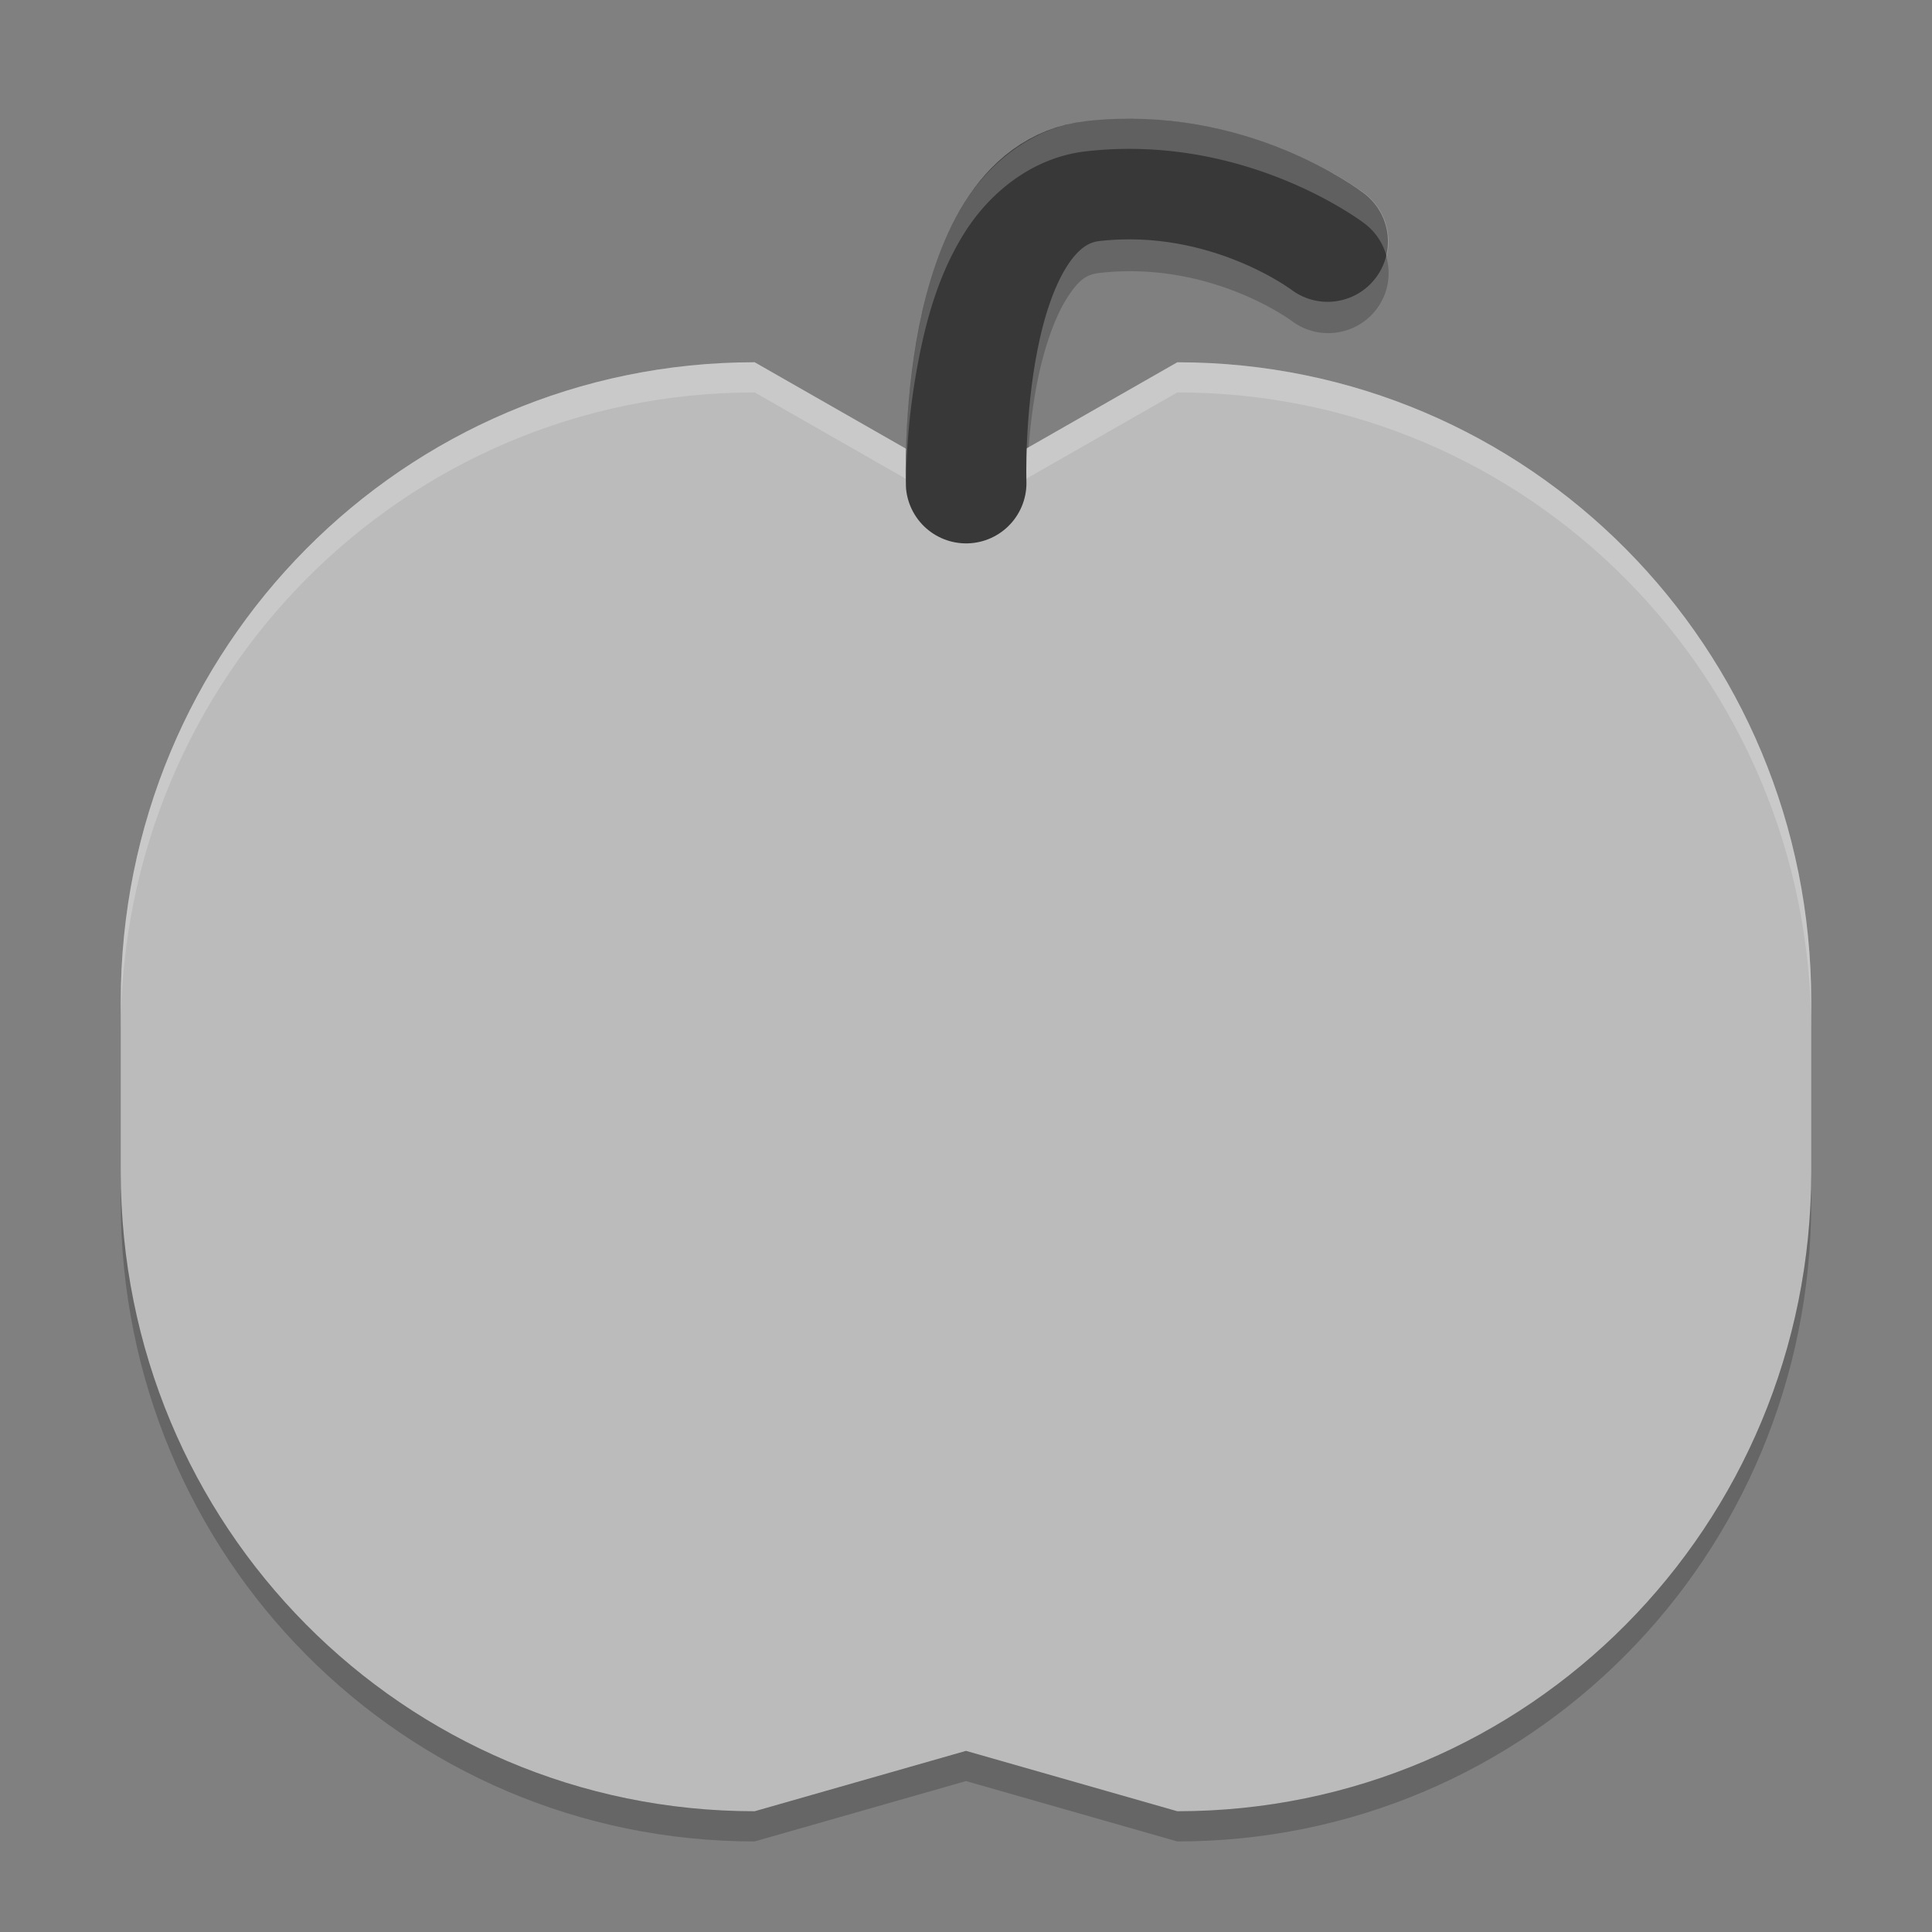 <svg xmlns="http://www.w3.org/2000/svg" width="64" height="64" version="1">
 <rect width="100%" height="100%" fill="#808080" stroke="none"/>
 <path style="opacity:0.2;fill-rule:evenodd" d="m 37.762,7.006 c -0.426,-0.015 -0.872,-0.001 -1.332,0.05 -0.44,0.049 -0.696,0.223 -1.094,0.849 -0.398,0.626 -0.75,1.65 -0.964,2.718 -0.43,2.135 -0.368,4.319 -0.368,4.319 a 2.001,1.986 0 0 1 -3.972,0.395 c -0.05,1.029 -0.028,1.722 -0.028,1.722 a 2.001,1.986 0 1 0 4,-0.132 c 0,0 -0.061,-2.184 0.367,-4.319 0.214,-1.068 0.567,-2.092 0.965,-2.718 0.397,-0.626 0.654,-0.8 1.094,-0.849 3.682,-0.414 6.359,1.59 6.359,1.59 a 2.001,1.986 0 0 0 2.945,-2.571 2.001,1.986 0 0 1 -2.945,0.585 c 0,0 -2.048,-1.534 -5.027,-1.64 z"/>
 <path style="fill:#bbbbbb" d="m 25,12.001 7,4 7,-4 c 11.634,0 21,9.445 21,21.176 l 0,5.647 C 60,50.556 50.634,60 39,60 l -7,-2 -7,2 C 13.366,60 4,50.556 4,38.824 L 4,33.176 C 4,21.444 13.366,12 25,12 Z"/>
 <path style="opacity:0.2;fill:#ffffff" d="M 25 12 C 13.366 12 4 21.444 4 33.176 L 4 34.176 C 4 22.444 13.366 13 25 13 L 32 17 L 39 13 C 50.634 13 60 22.444 60 34.176 L 60 33.176 C 60 21.444 50.634 12 39 12 L 32 16 L 25 12 z"/>
 <path style="fill:none;stroke:#383838;stroke-width:3.997;stroke-linecap:round;stroke-linejoin:round" d="m 32.004,16.002 c 0,0 -0.317,-9.492 4.191,-10.003 4.509,-0.512 7.784,2.001 7.784,2.001"/>
 <path style="opacity:0.2" d="m 4,38.824 0,1 C 4,51.556 13.366,61 25,61 l 7,-2 7,2 c 11.634,0 21,-9.444 21,-21.176 l 0,-1 C 60,50.556 50.634,60 39,60 l -7,-2 -7,2 C 13.366,60 4,50.556 4,38.824 Z"/>
 <path style="opacity:0.2;fill:#ffffff;fill-rule:evenodd" d="M 36.965 3.939 C 36.643 3.951 36.313 3.974 35.979 4.012 C 34.162 4.218 32.763 5.419 31.951 6.711 C 31.138 8.003 30.723 9.44 30.453 10.801 C 29.911 13.522 30.006 16.066 30.006 16.066 A 2 2.001 0 0 0 30.016 16.188 C 30.017 15.307 30.059 13.781 30.453 11.801 C 30.723 10.44 31.138 9.003 31.951 7.711 C 32.763 6.419 34.162 5.218 35.979 5.012 C 36.648 4.936 37.294 4.917 37.912 4.941 C 42.24 5.111 45.211 7.41 45.211 7.41 A 2 2.001 0 0 1 45.934 8.502 A 2 2.001 0 0 0 45.211 6.41 C 45.211 6.41 42.24 4.111 37.912 3.941 C 37.603 3.929 37.287 3.928 36.965 3.939 z"/>
</svg>
